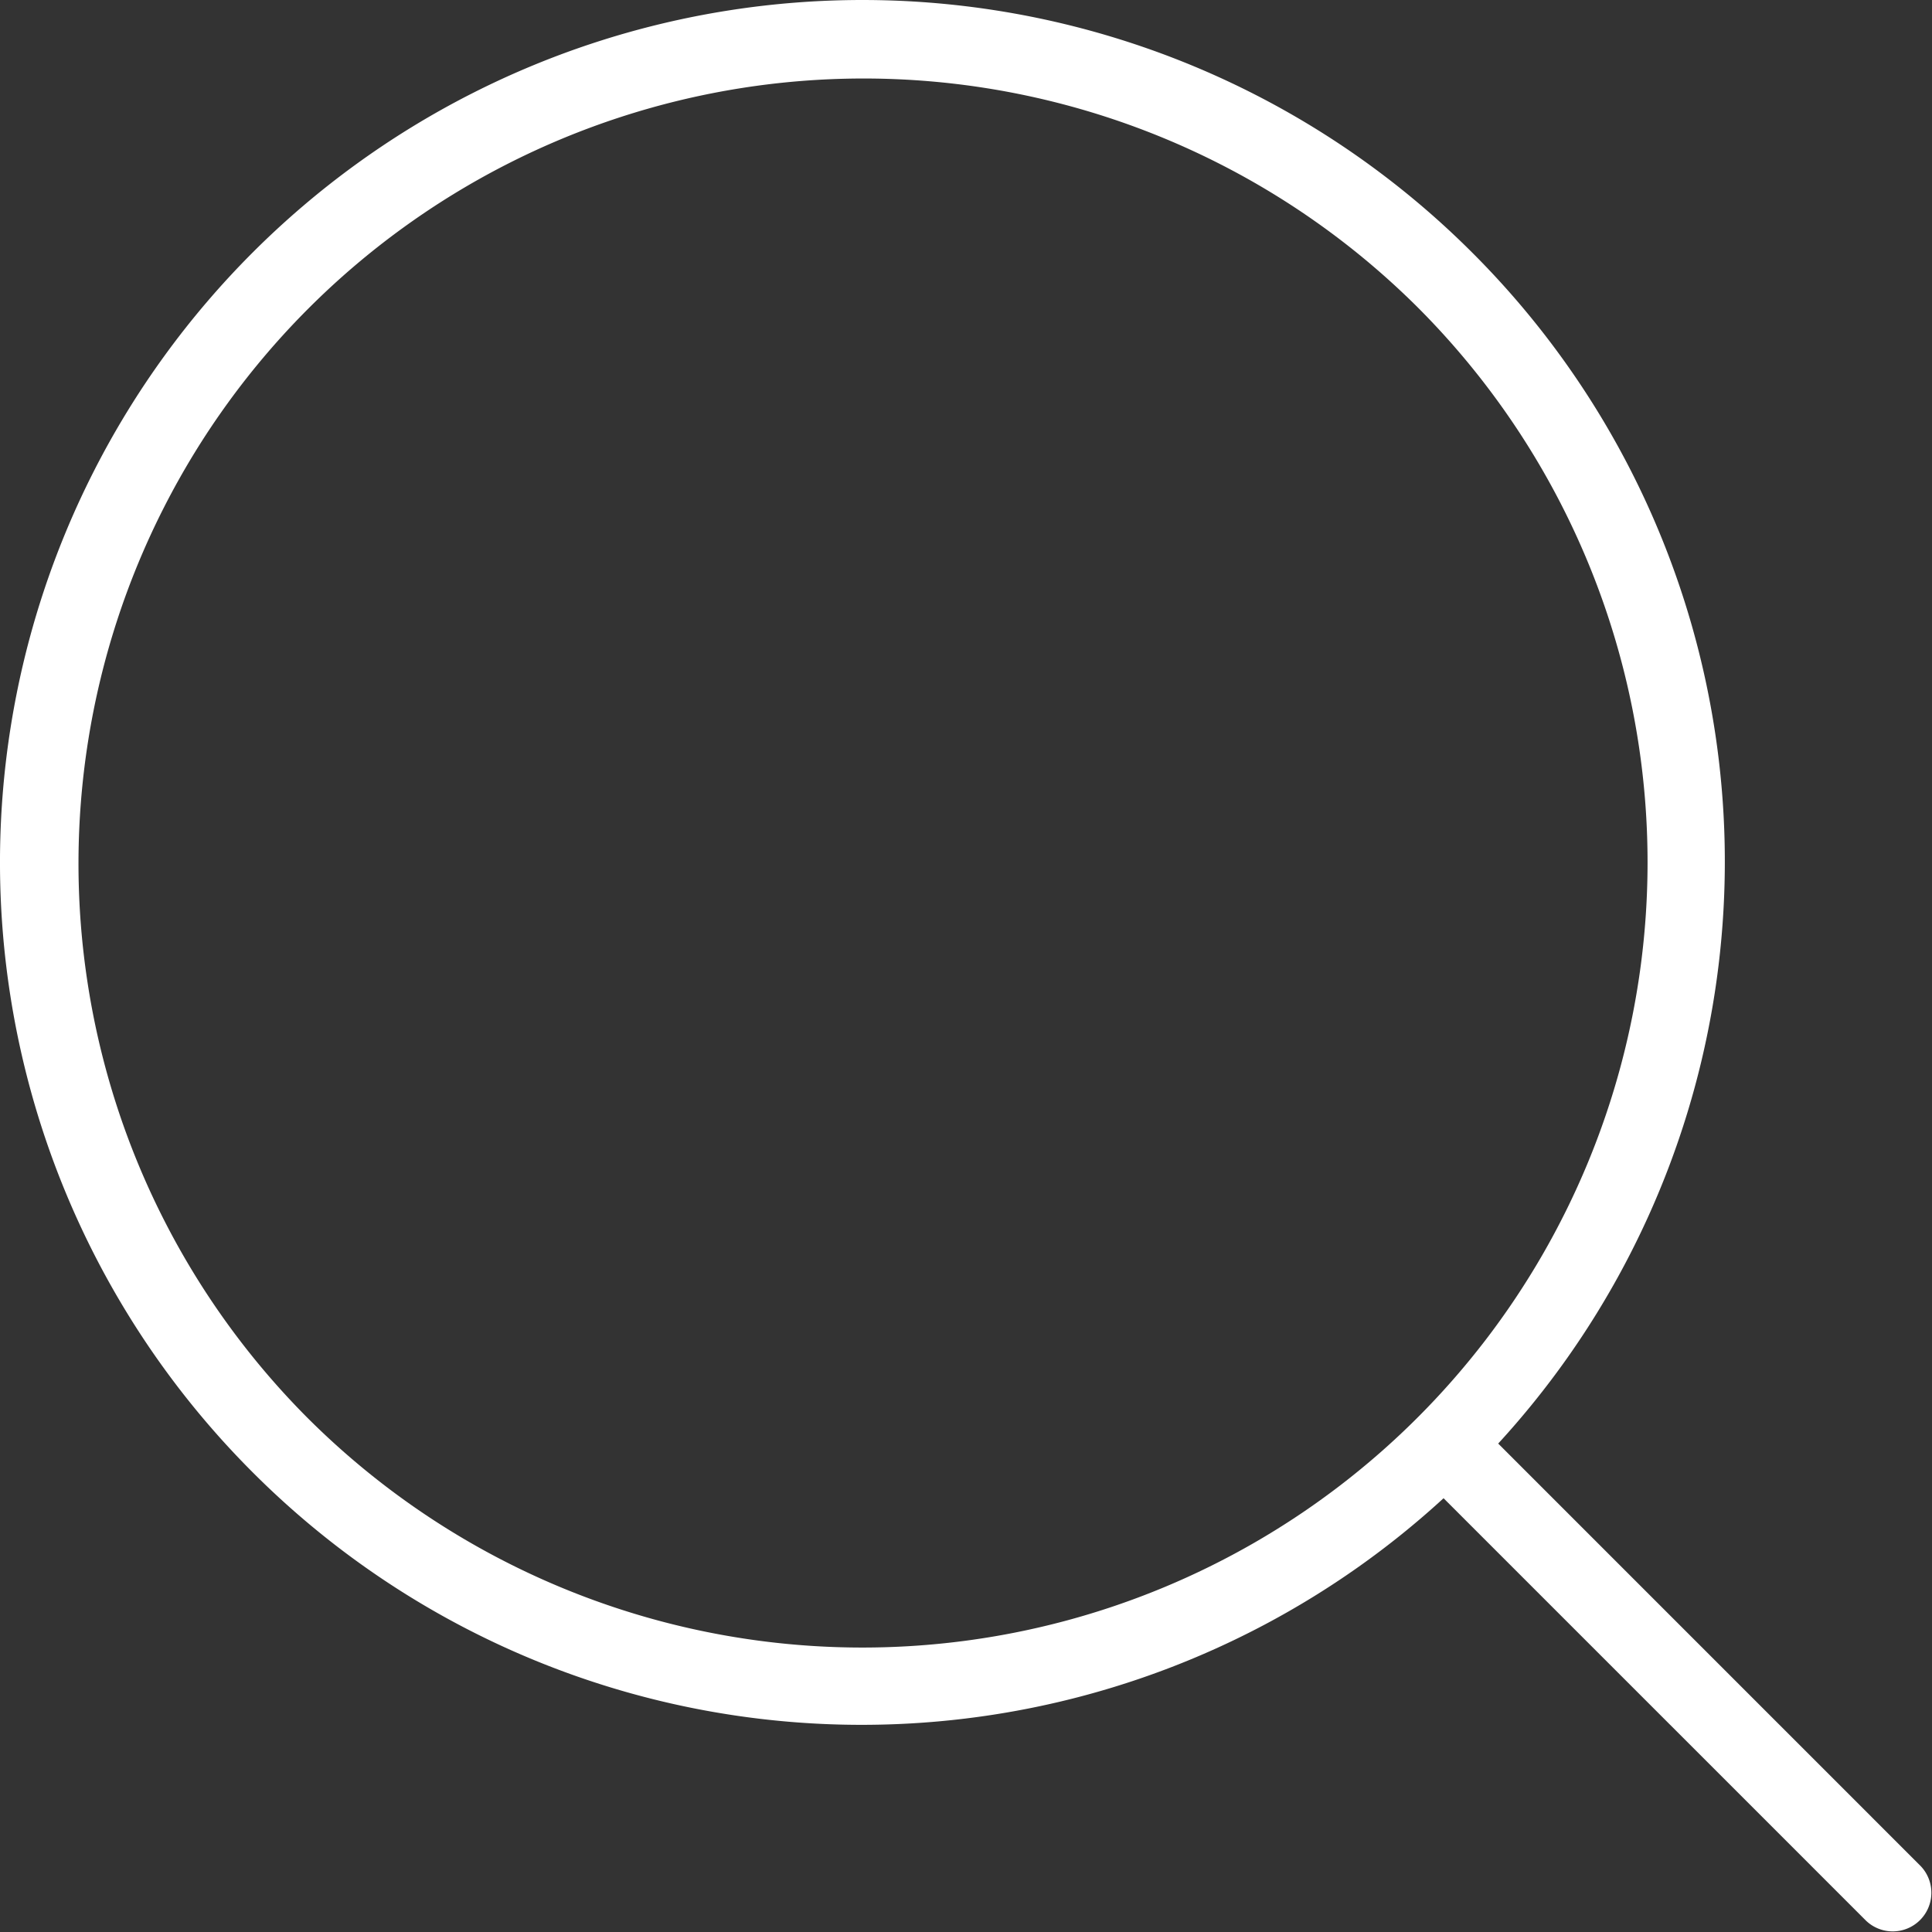 <svg xmlns="http://www.w3.org/2000/svg" width="66.444" height="66.444" viewBox="0 0 66.444 66.444"><rect x="0" y="0" width="66.444" height="66.444" fill="#333333" stroke="none"/><g id="b2133d49-705d-44b2-8a0b-8c965646a2bf" data-name="Layer 2"><g id="ea0bdf01-d0e0-4fb7-afd9-4ab898079002" data-name="Layer 1"><path d="M50.631,8.687A29.659,29.659,0,0,0,8.687,50.632a29.594,29.594,0,0,0,40.959.894l14.529,14.529a1.329,1.329,0,0,0,1.879-1.879L51.525,49.646A29.592,29.592,0,0,0,50.631,8.687ZM10.566,48.753a27.002,27.002,0,0,1,38.186-38.187,26.999,26.999,0,0,1,.006,38.18l-.008.005-.005.008a27.001,27.001,0,0,1-38.179-.006Z" style="fill:#fff"/></g></g></svg>